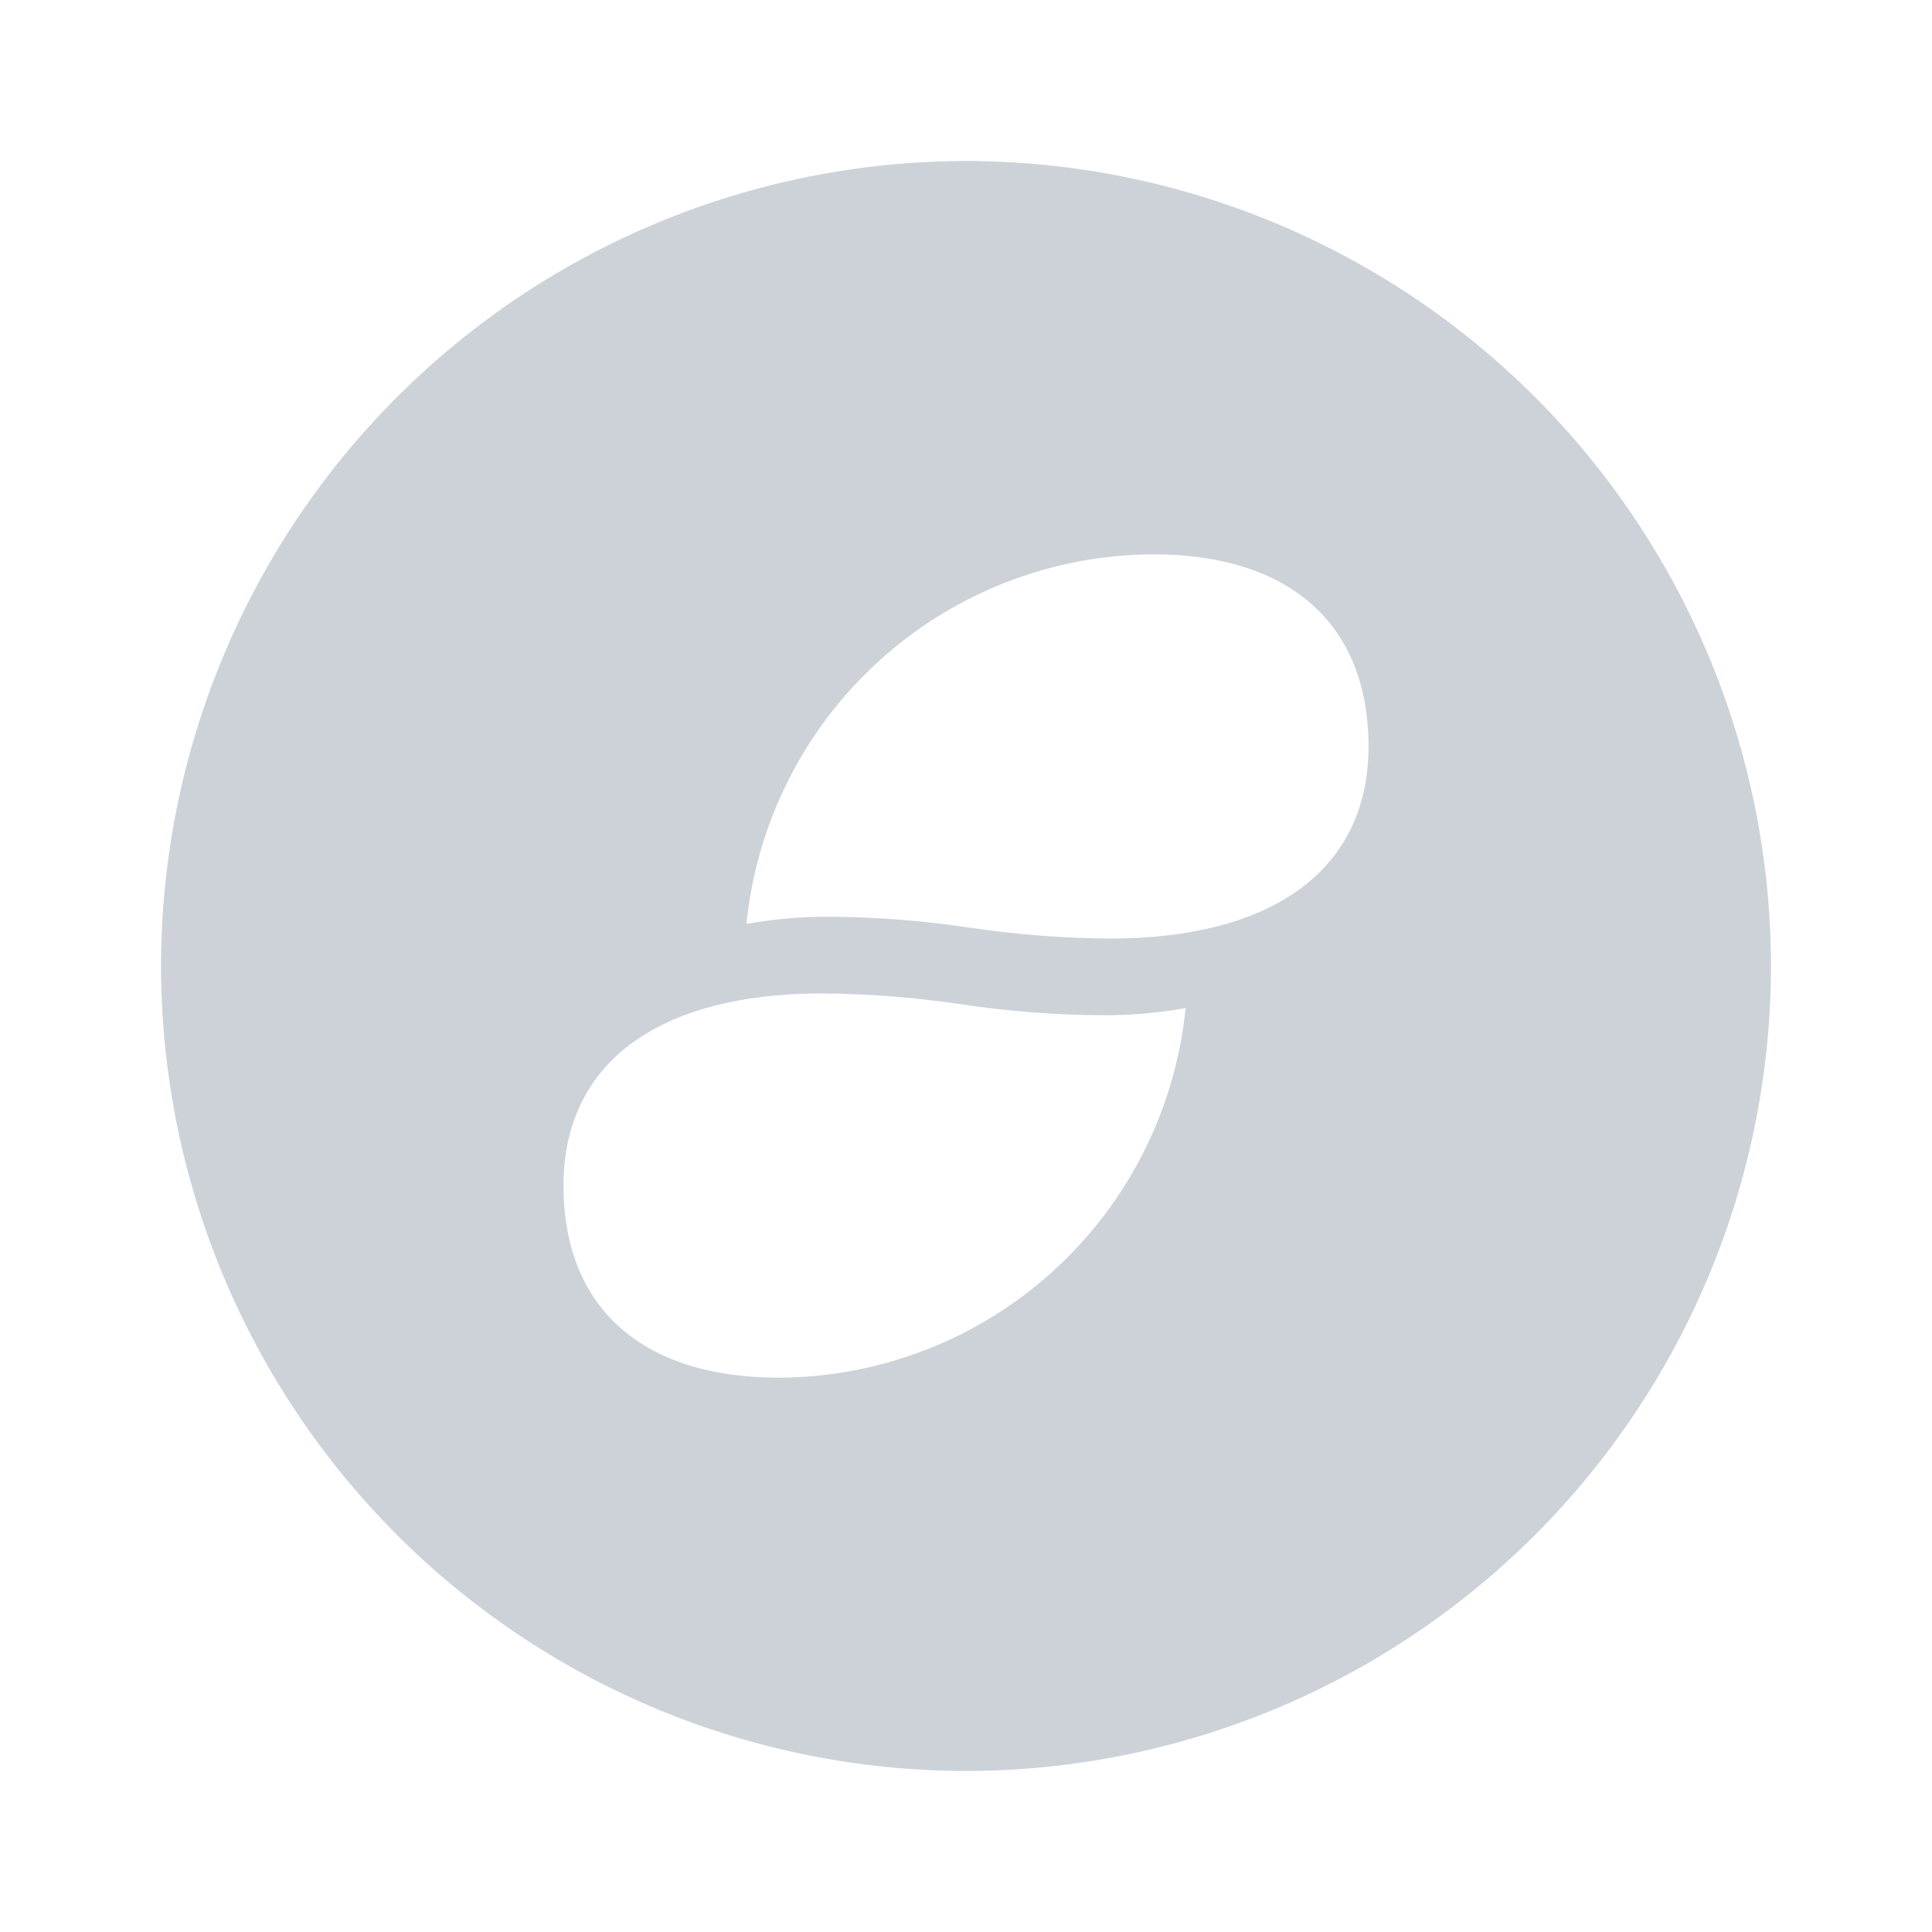 <svg width="24" height="24" viewBox="0 0 24 24" fill="none" xmlns="http://www.w3.org/2000/svg">
<path d="M12 22C9.349 21.997 6.807 20.943 4.932 19.068C3.057 17.193 2.003 14.651 2 12C2.003 9.349 3.057 6.807 4.932 4.932C6.807 3.057 9.349 2.003 12 2C14.651 2.003 17.193 3.057 19.068 4.932C20.943 6.807 21.997 9.349 22 12C21.997 14.651 20.943 17.193 19.068 19.068C17.193 20.943 14.651 21.997 12 22ZM10.21 12.341C8.17 12.341 7 13.211 7 14.727C7 16.243 7.975 17.114 9.675 17.114C10.936 17.109 12.15 16.637 13.083 15.789C14.016 14.941 14.602 13.777 14.728 12.523C14.396 12.582 14.059 12.612 13.721 12.612H13.688C13.106 12.608 12.525 12.563 11.949 12.477C11.373 12.391 10.792 12.345 10.21 12.341ZM10.28 11.388H10.313C10.895 11.392 11.476 11.438 12.052 11.524C12.627 11.61 13.208 11.655 13.79 11.659C15.83 11.659 17 10.789 17 9.273C17 7.757 16.025 6.886 14.325 6.886C13.064 6.892 11.851 7.364 10.918 8.212C9.985 9.059 9.399 10.223 9.273 11.477C9.605 11.418 9.942 11.388 10.28 11.388Z" fill="#cdd2d9"/>
</svg>
